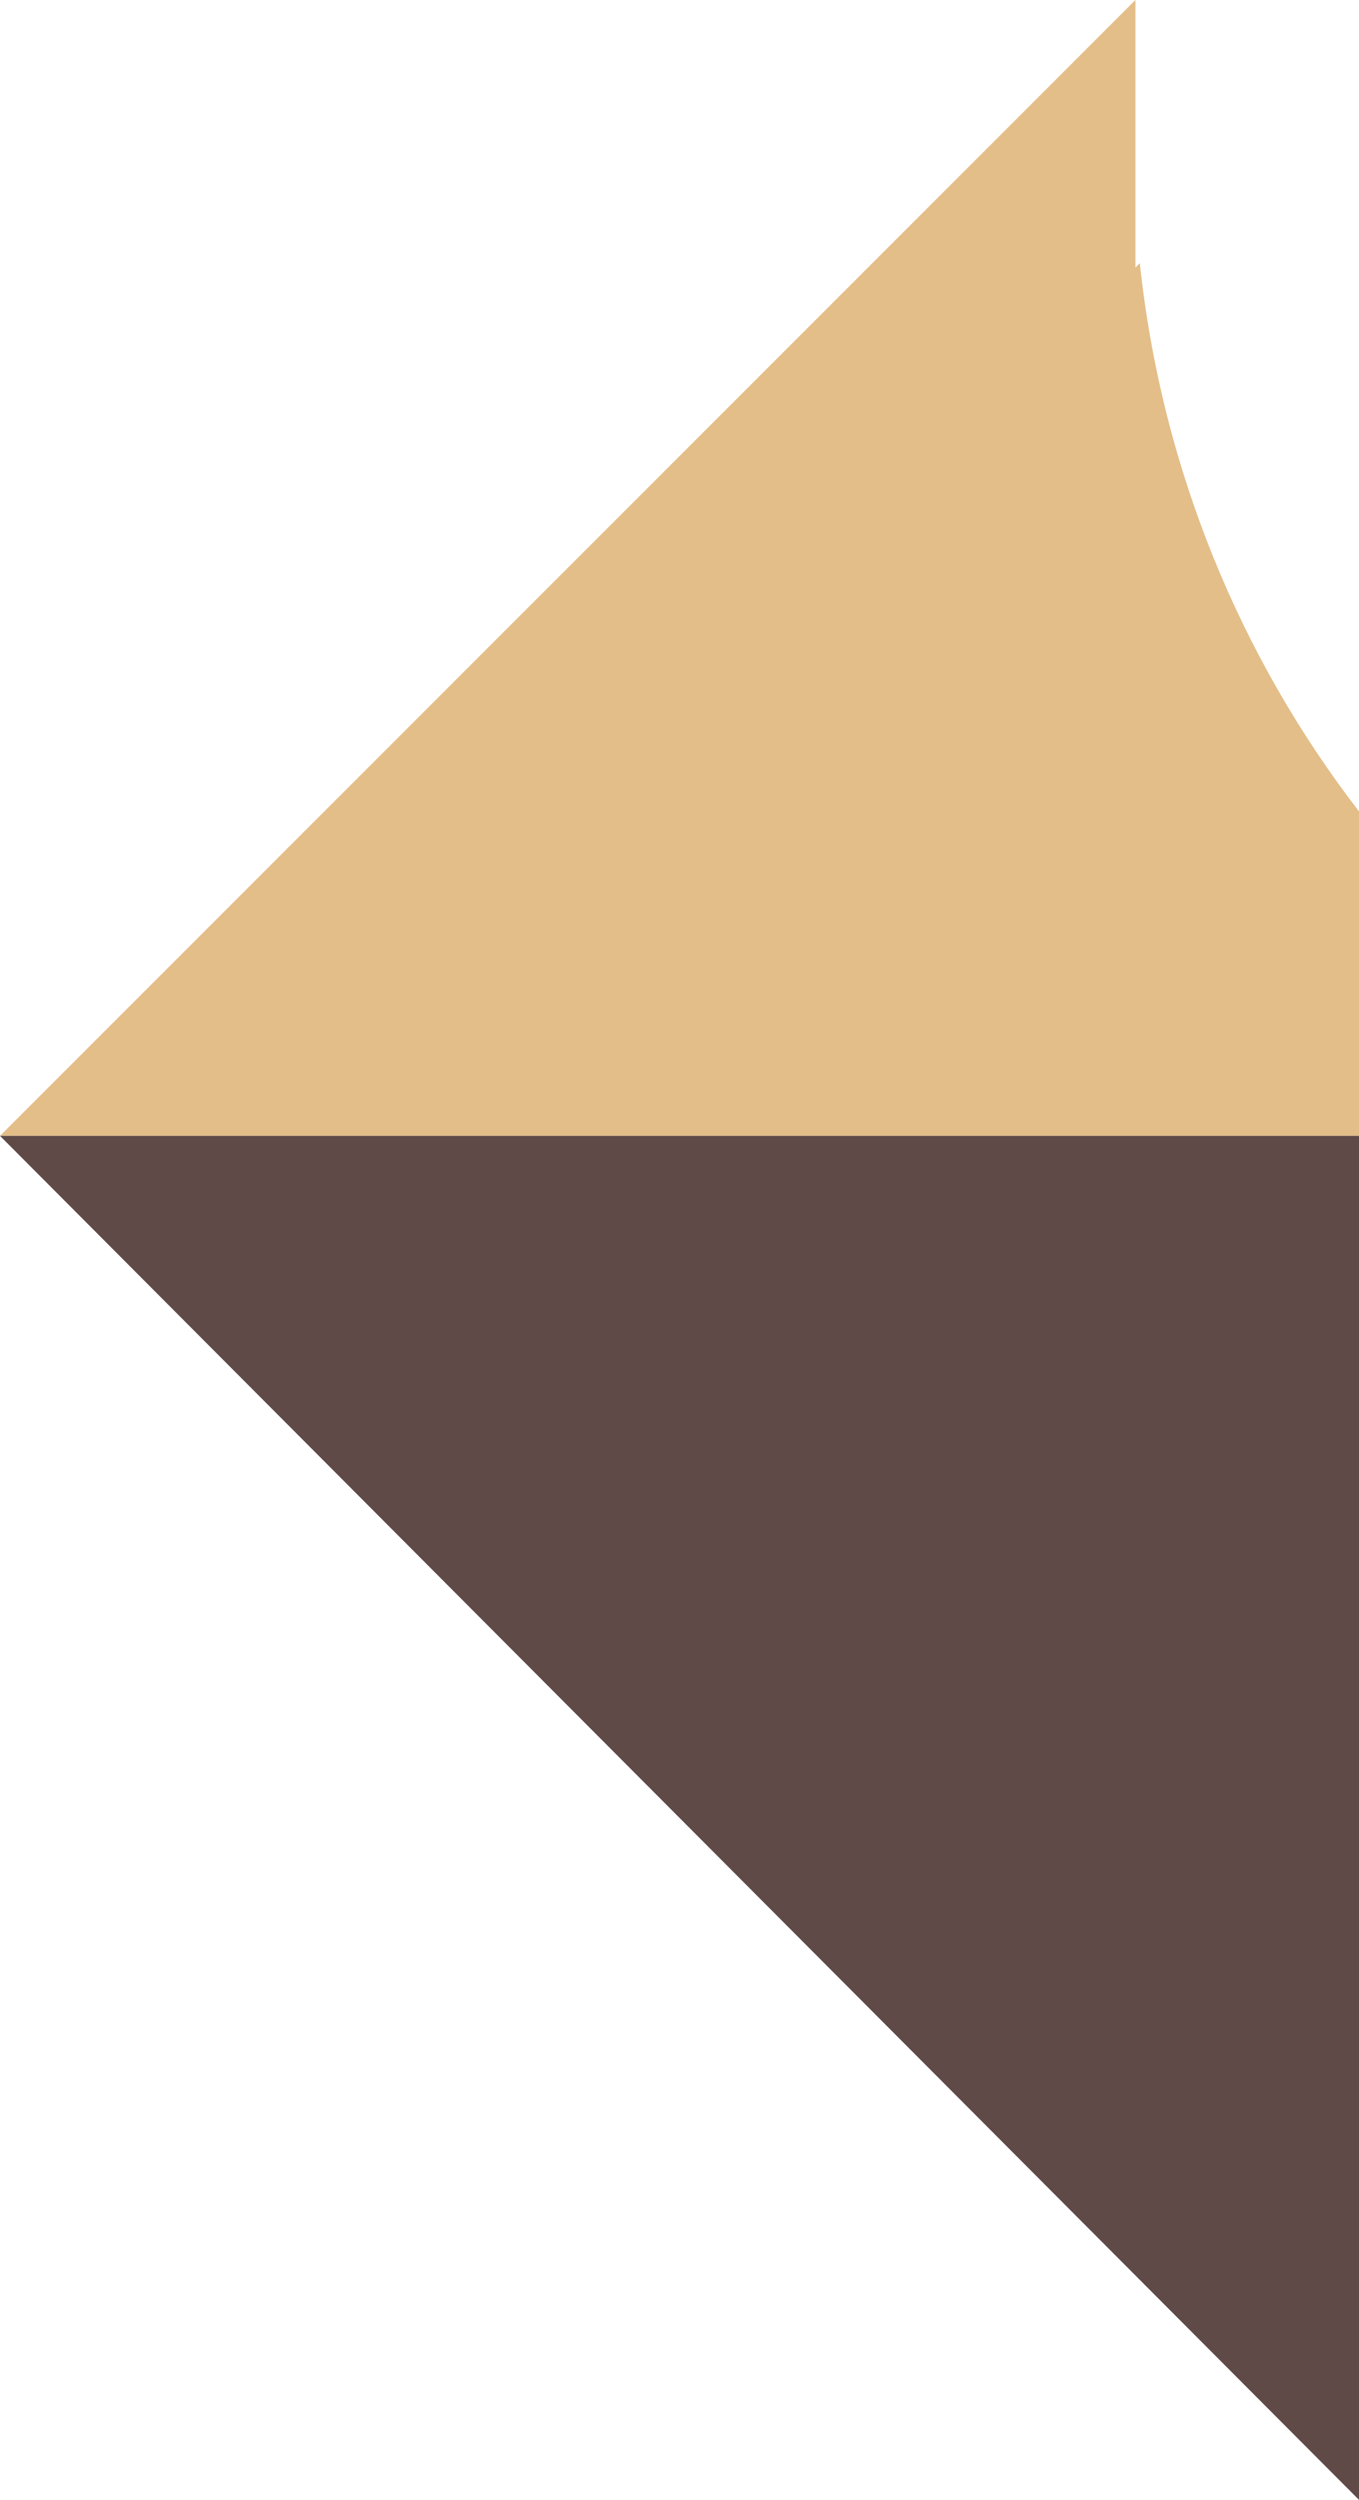 <?xml version="1.0" encoding="utf-8"?>
<!-- Generator: Adobe Illustrator 16.0.0, SVG Export Plug-In . SVG Version: 6.00 Build 0)  -->
<!DOCTYPE svg PUBLIC "-//W3C//DTD SVG 1.1//EN" "http://www.w3.org/Graphics/SVG/1.1/DTD/svg11.dtd">
<svg version="1.1" id="Layer_1" xmlns="http://www.w3.org/2000/svg" xmlns:xlink="http://www.w3.org/1999/xlink" x="0px" y="0px"
	 width="31px" height="57px" viewBox="0 0 31 57" enable-background="new 0 0 31 57" xml:space="preserve">
<path fill="#E4BE88" d="M0,25.899h31V18.5C28.3,15,26.5,10.699,26,6l-0.1,0.1v-2.2V0L0,25.899l31,31l0,0L0,25.899z"/>
<polygon fill="#5F4A48" points="0,25.899 31,57 31,25.899 "/>
</svg>

